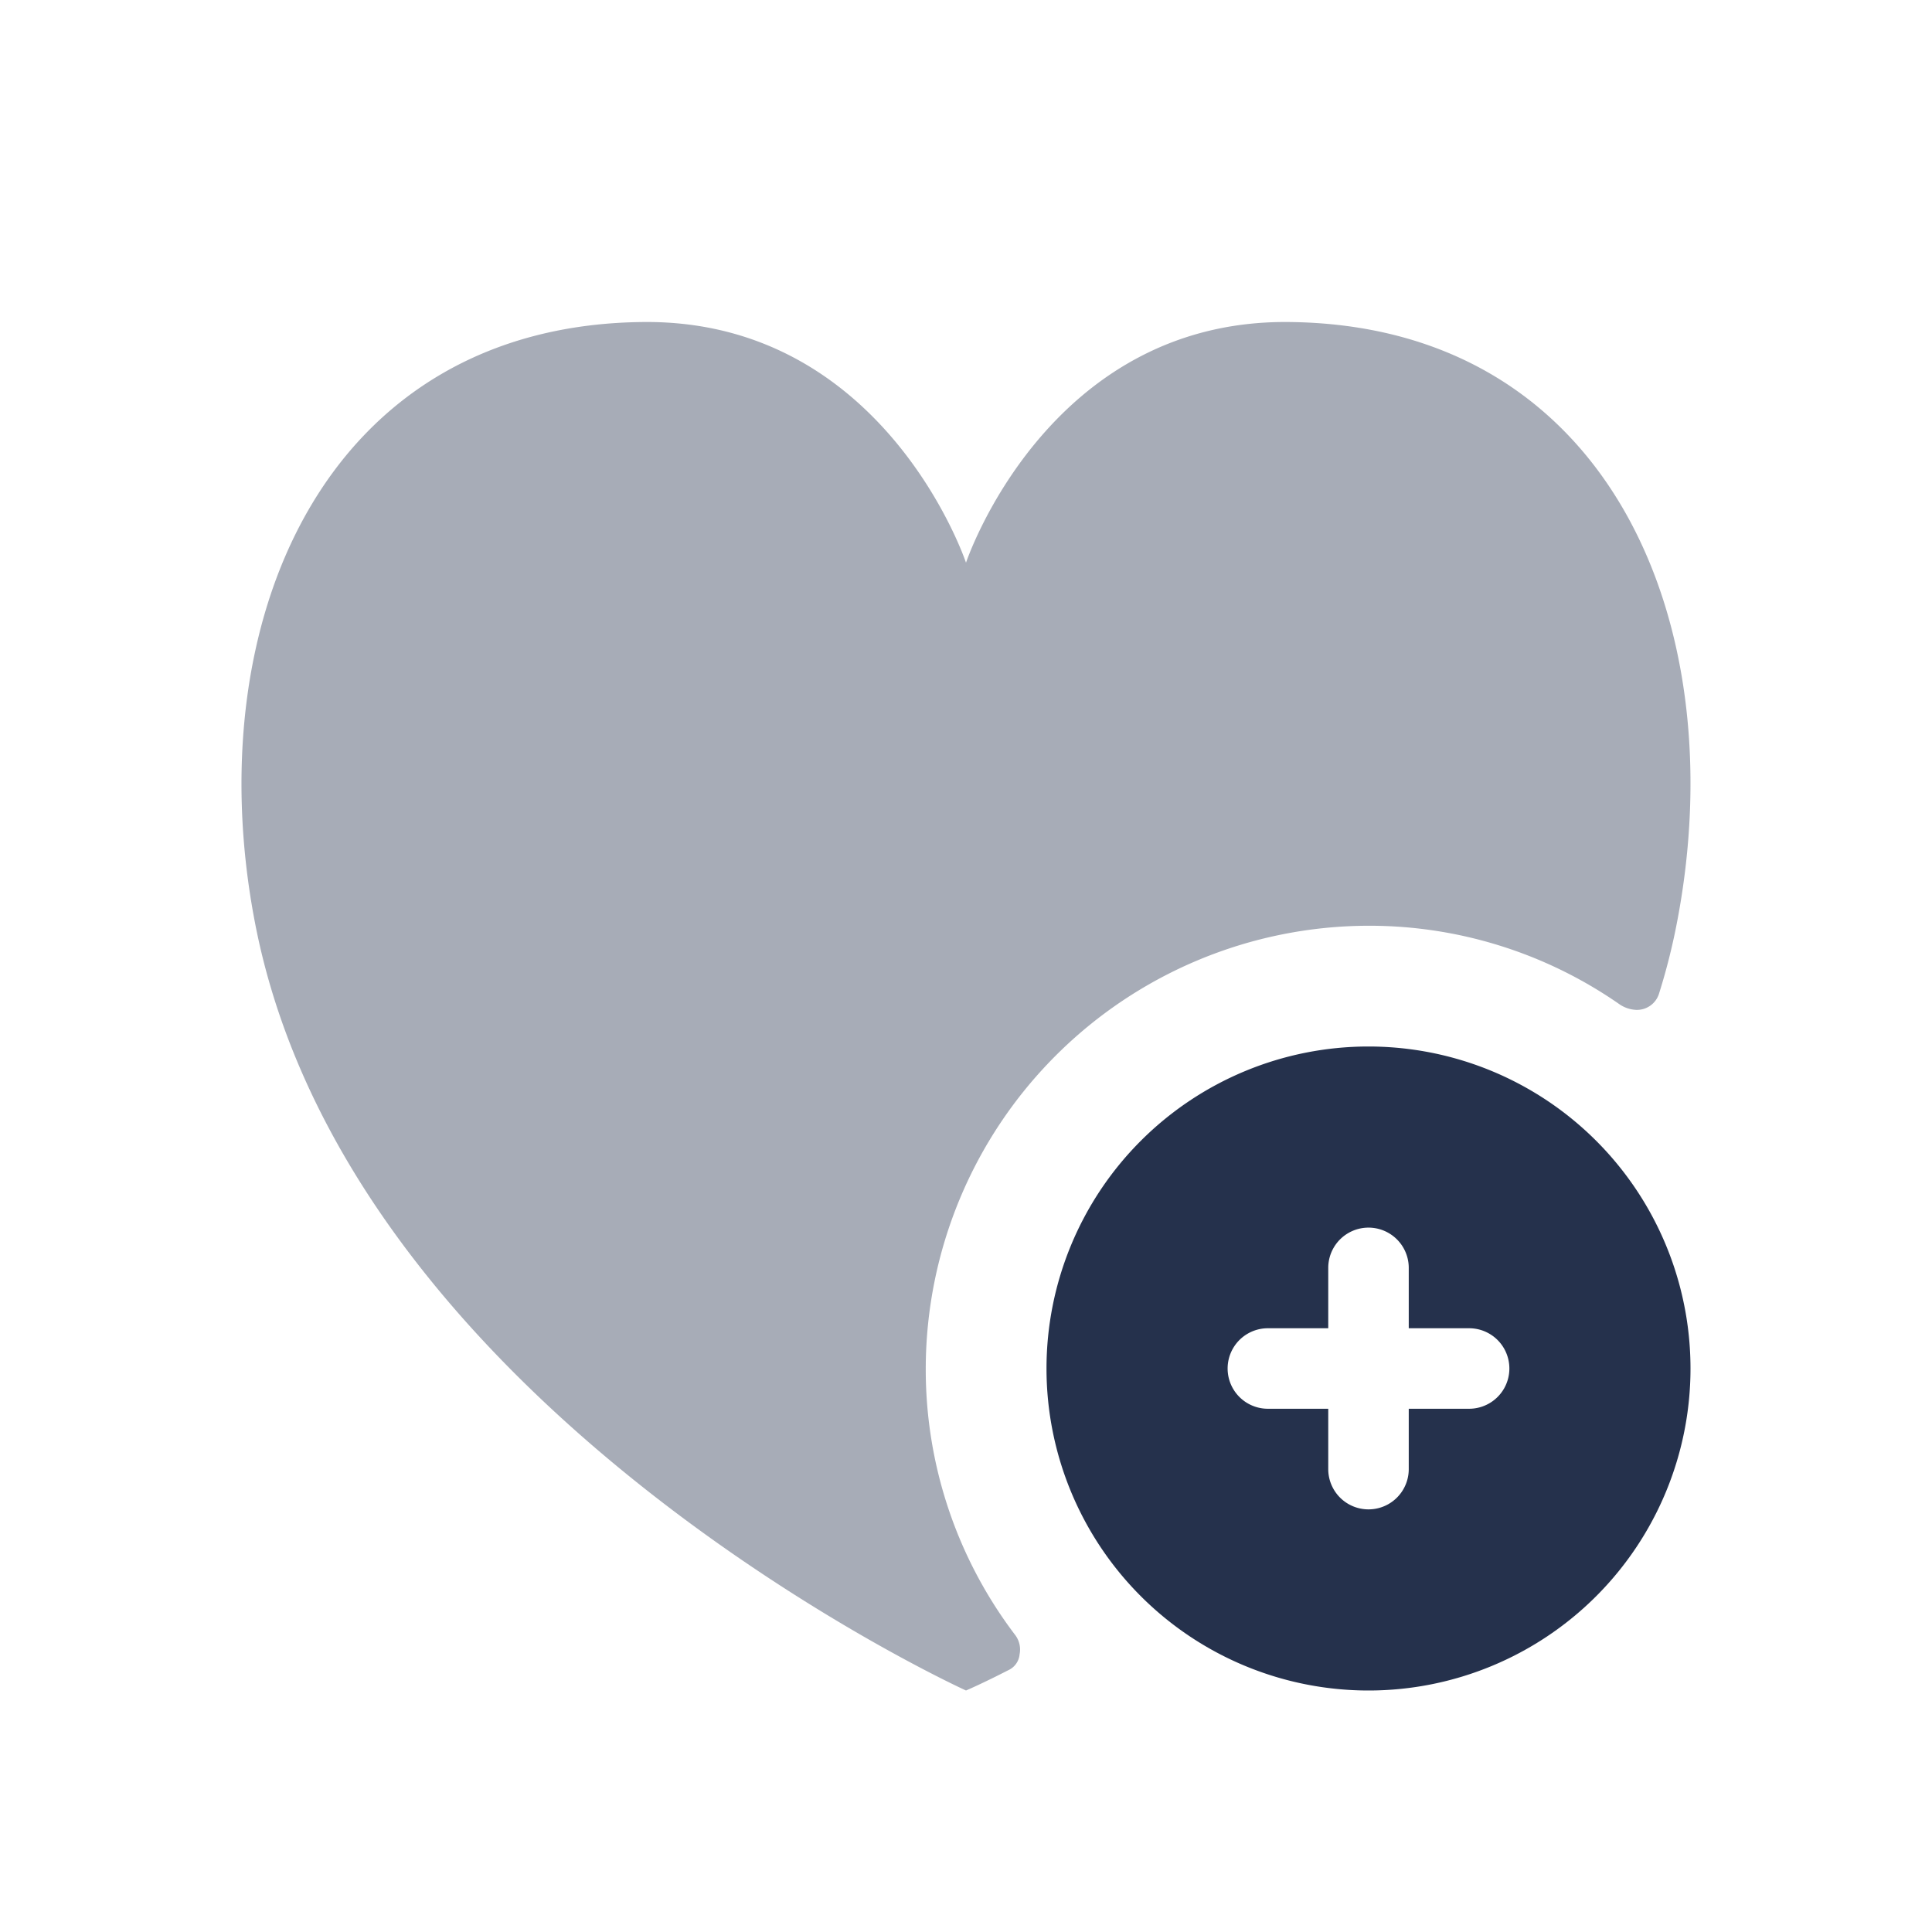 <svg id="Layer" xmlns="http://www.w3.org/2000/svg" viewBox="0 0 24 24"><defs><style>.cls-1,.cls-2{fill:#25314c;}.cls-1{opacity:0.4;}</style></defs><g id="heart-plus"><path class="cls-1" d="M20.83,11.47a7.9,7.9,0,0,1-.22.87.287.287,0,0,1-.287.205.4.4,0,0,1-.213-.075A5.437,5.437,0,0,0,17,11.5,5.51,5.51,0,0,0,11.5,17a5.452,5.452,0,0,0,1.115,3.316.3.3,0,0,1,.051.233.241.241,0,0,1-.143.2C12.2,20.915,12,21,12,21s-7.661-3.48-8.831-9.53C2.449,7.75,4.019,4.02,8.02,4,11,3.99,12,6.99,12,6.99s1-3,3.98-2.99C19.99,4.02,21.55,7.75,20.83,11.47Z"/><path class="cls-2" d="M17,13a4,4,0,1,0,4,4A4,4,0,0,0,17,13Zm1.25,4.5H17.5v.75a.5.5,0,0,1-1,0V17.5h-.75a.5.5,0,0,1,0-1h.75v-.75a.5.5,0,0,1,1,0v.75h.75a.5.5,0,0,1,0,1Z"/></g></svg>